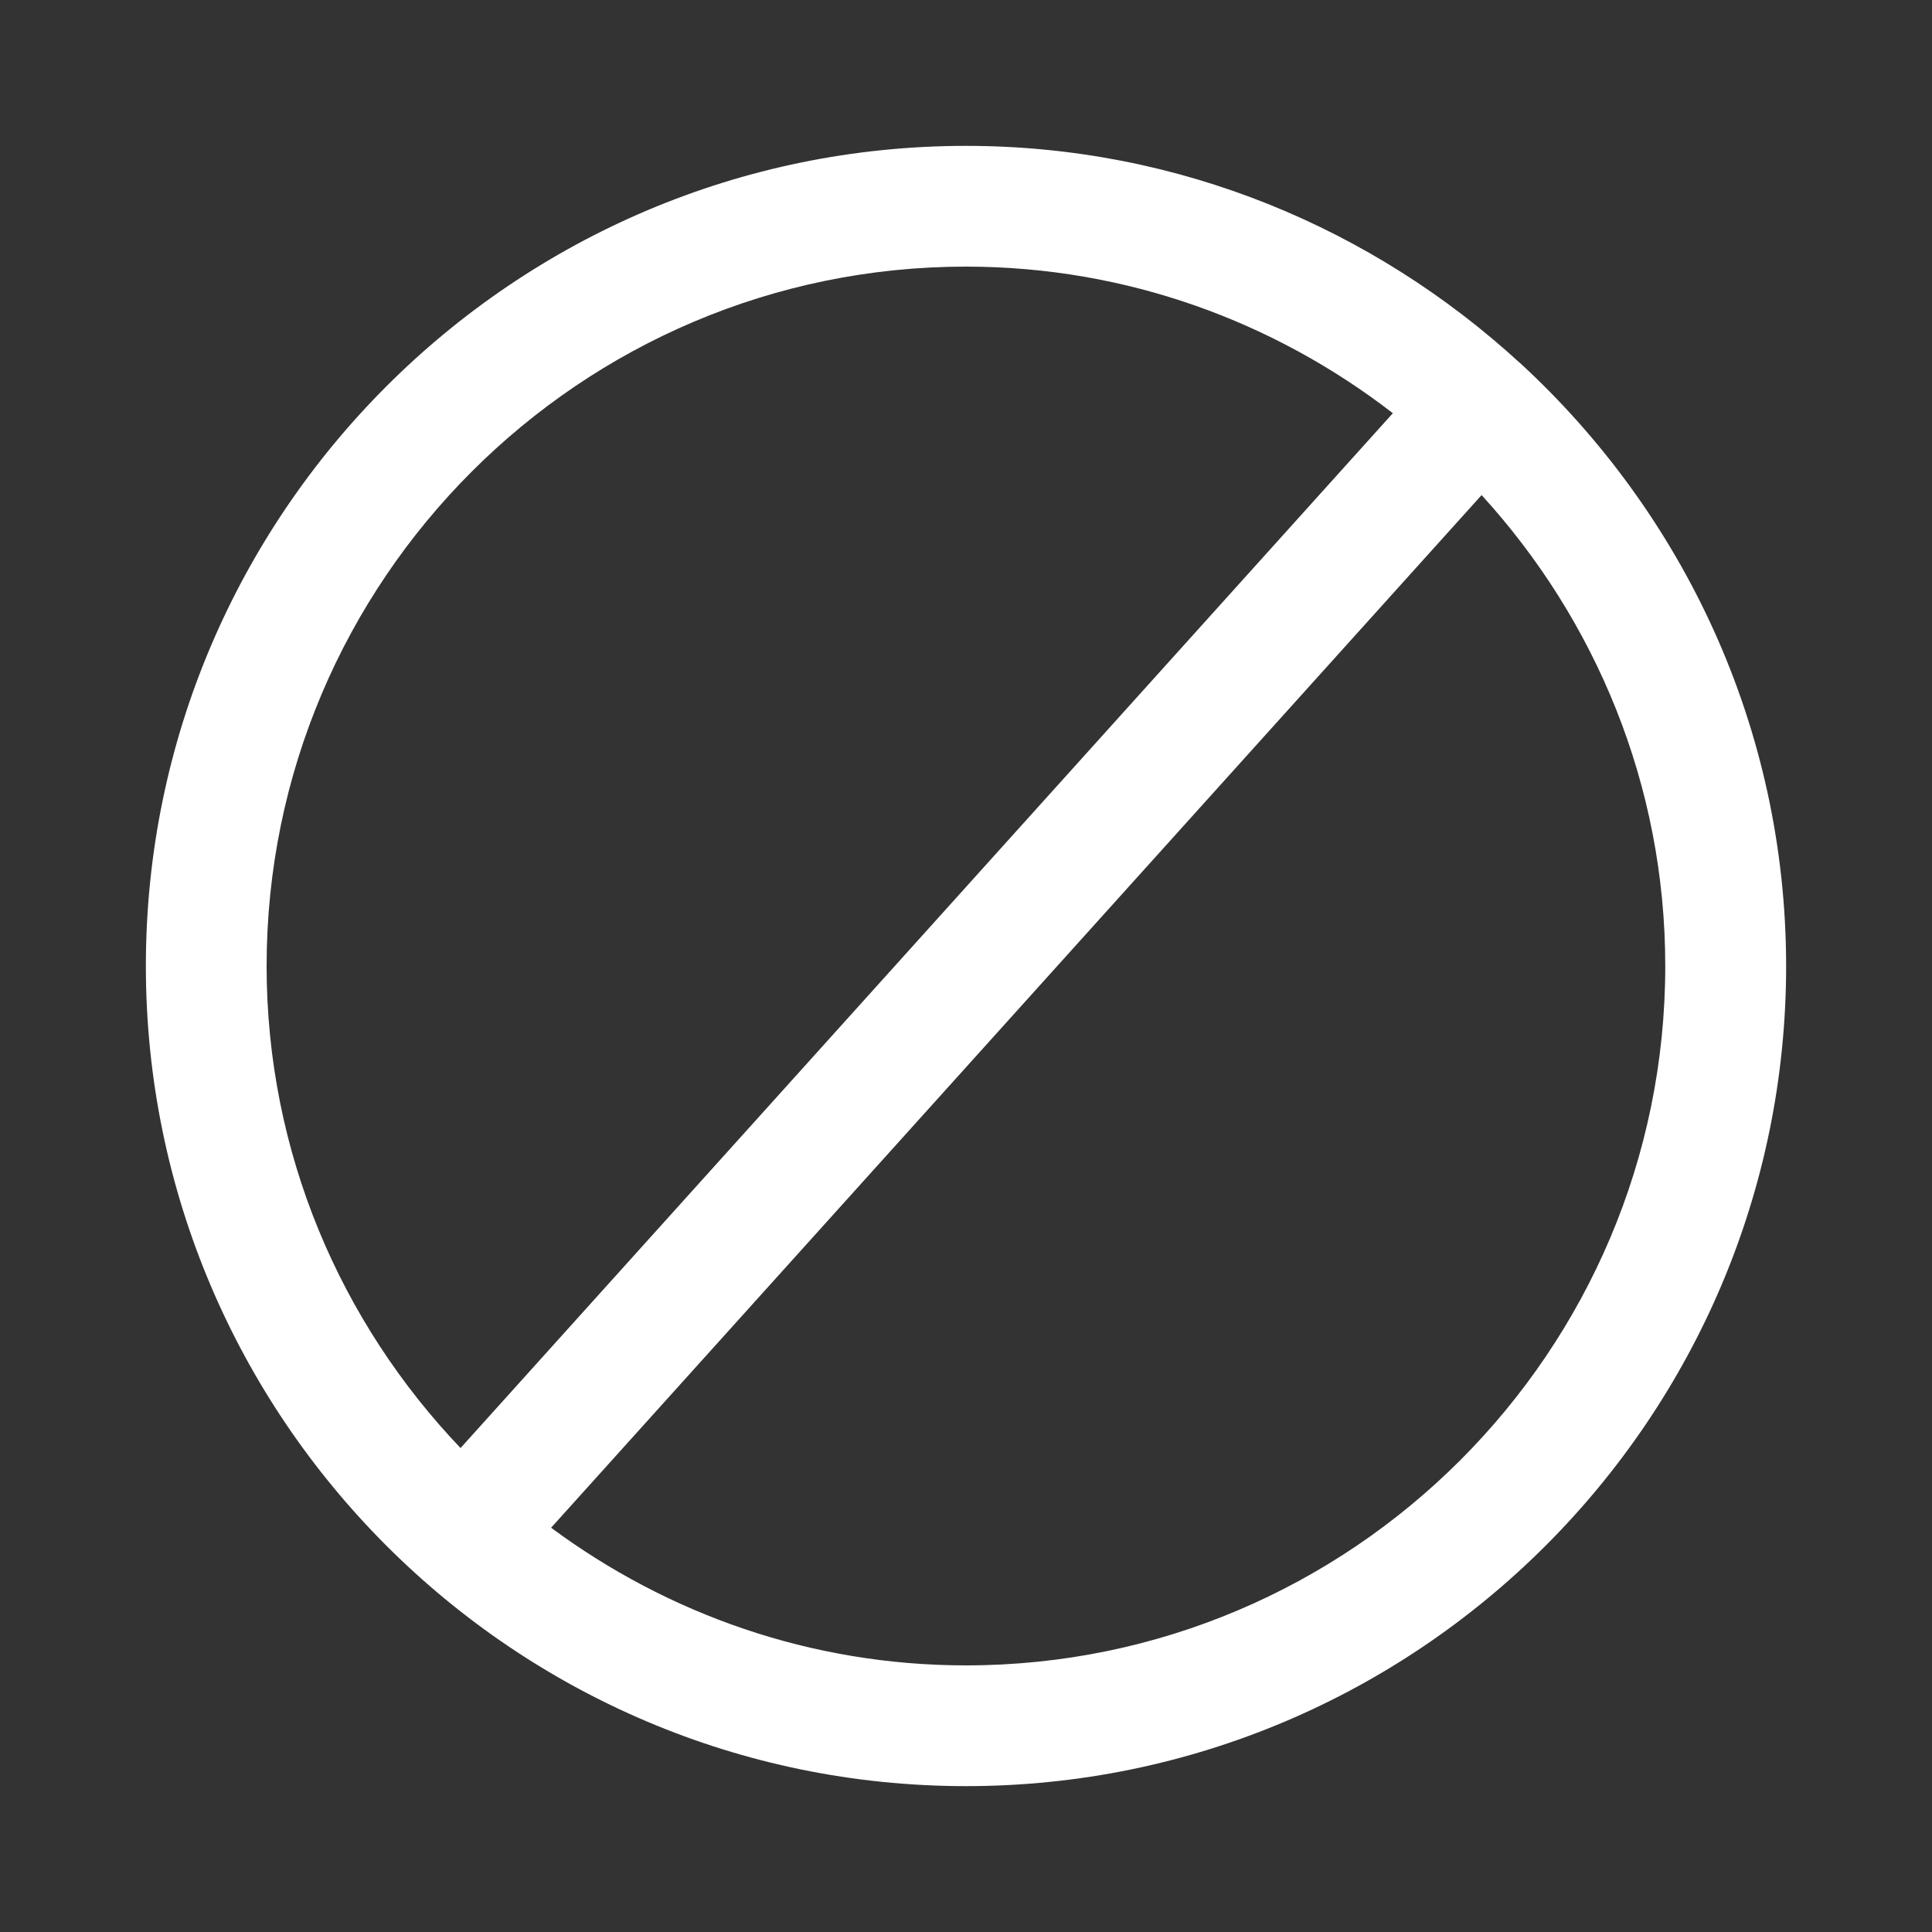 <?xml version="1.0" encoding="iso-8859-1"?>
<!-- Generator: Adobe Illustrator 15.1.0, SVG Export Plug-In . SVG Version: 6.00 Build 0)  -->
<!DOCTYPE svg PUBLIC "-//W3C//DTD SVG 1.1//EN" "http://www.w3.org/Graphics/SVG/1.1/DTD/svg11.dtd">
<svg version="1.1" id="Layer_1" xmlns="http://www.w3.org/2000/svg" xmlns:xlink="http://www.w3.org/1999/xlink" x="0px" y="0px"
	 width="16px" height="16px" viewBox="0 0 16 16" style="enable-background:new 0 0 16 16;" xml:space="preserve">
<rect x="0" y="0" width="16" height="16" fill="#333333" stroke="none"/>
<path style="fill:#FFFFFF;" d="M12.586,3.004c-0.002,0-0.002,0-0.002-0.001s0,0,0,0C11.373,1.893,9.768,1.208,8,1.208
	C4.255,1.208,1.208,4.255,1.208,8S4.255,14.792,8,14.792c3.745,0,6.792-3.047,6.792-6.792C14.791,6.023,13.938,4.247,12.586,3.004z
	 M2.208,8c0-3.194,2.598-5.792,5.791-5.792c1.331,0,2.555,0.456,3.536,1.214l-7.721,8.57C2.822,10.952,2.208,9.548,2.208,8z
	 M8,13.792c-1.287,0-2.473-0.427-3.436-1.14L12.27,4.1c0.941,1.031,1.521,2.397,1.521,3.9C13.791,11.193,11.193,13.792,8,13.792z"/>
</svg>
